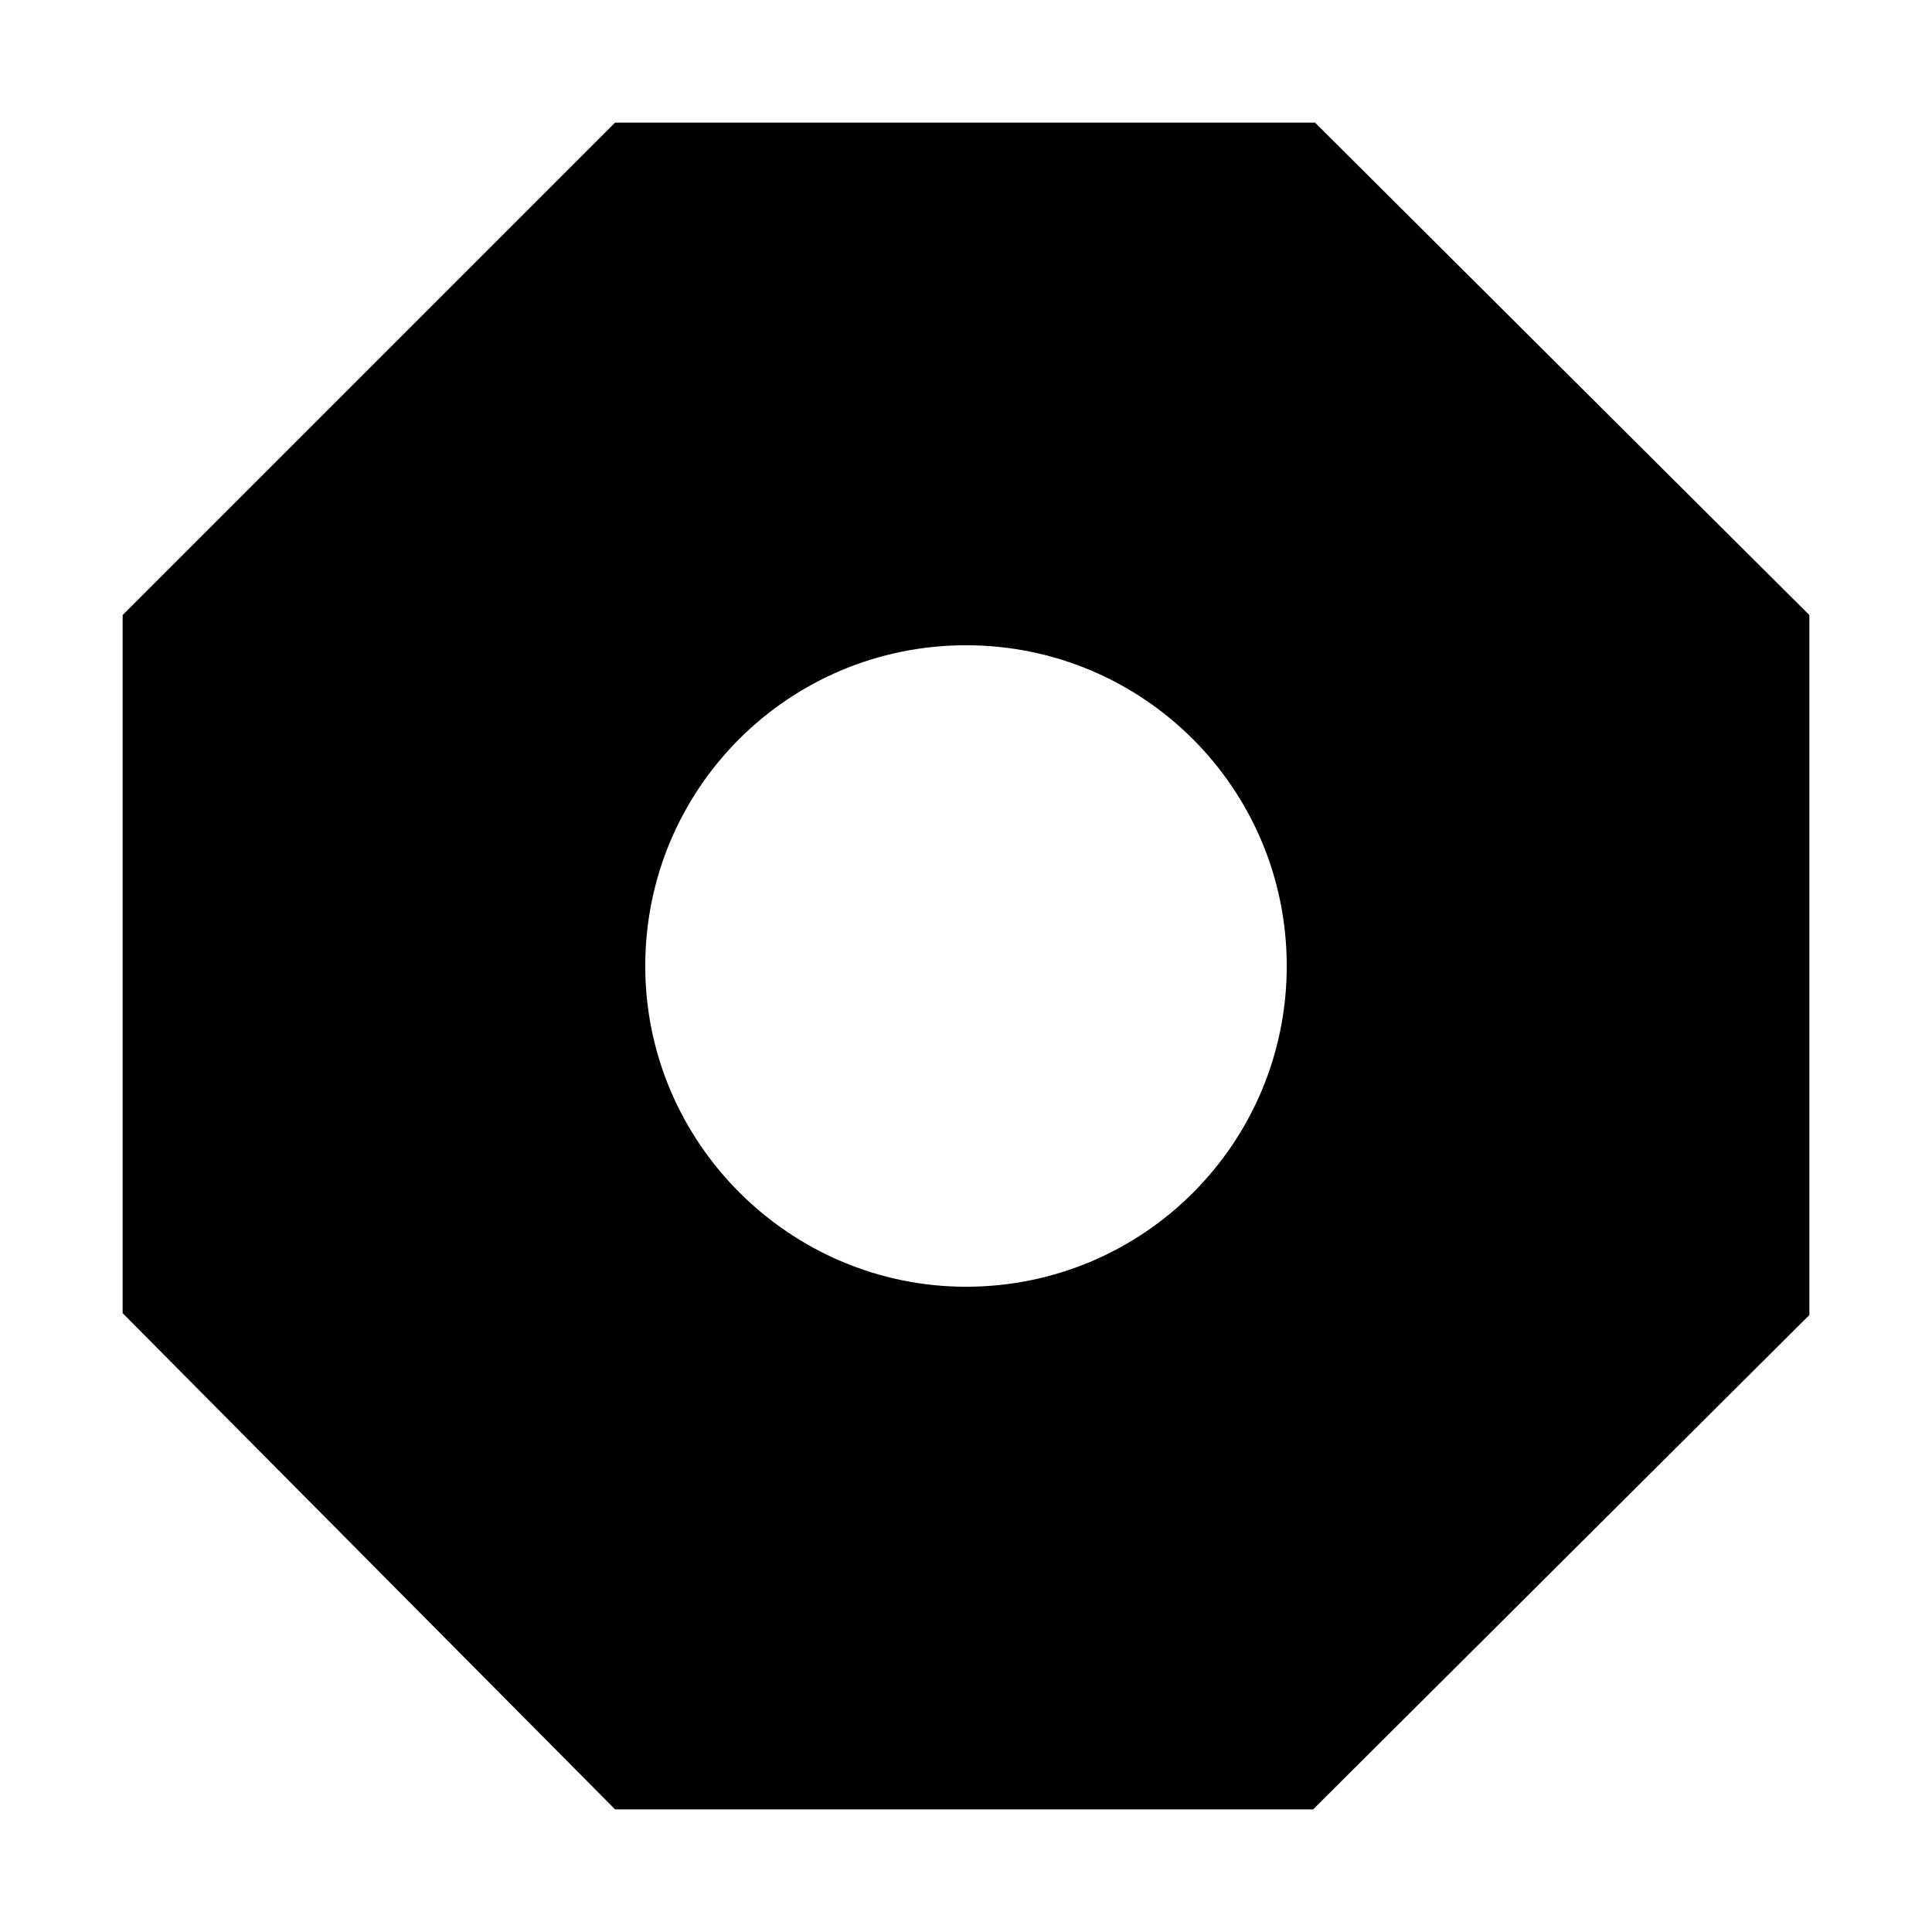 <svg viewBox="0 0 1024 1024" width="1em" height="1em" class="icon">
  <path d="M697 65 H326 L65 326 v370 L326 959 h370 L959 697 V326 L697 65 Z M512 682 c-93 0 -170 -76 -170 -170 s76 -170 170 -170 170 76 170 170 -76 170 -170 170 Z"></path>
</svg>